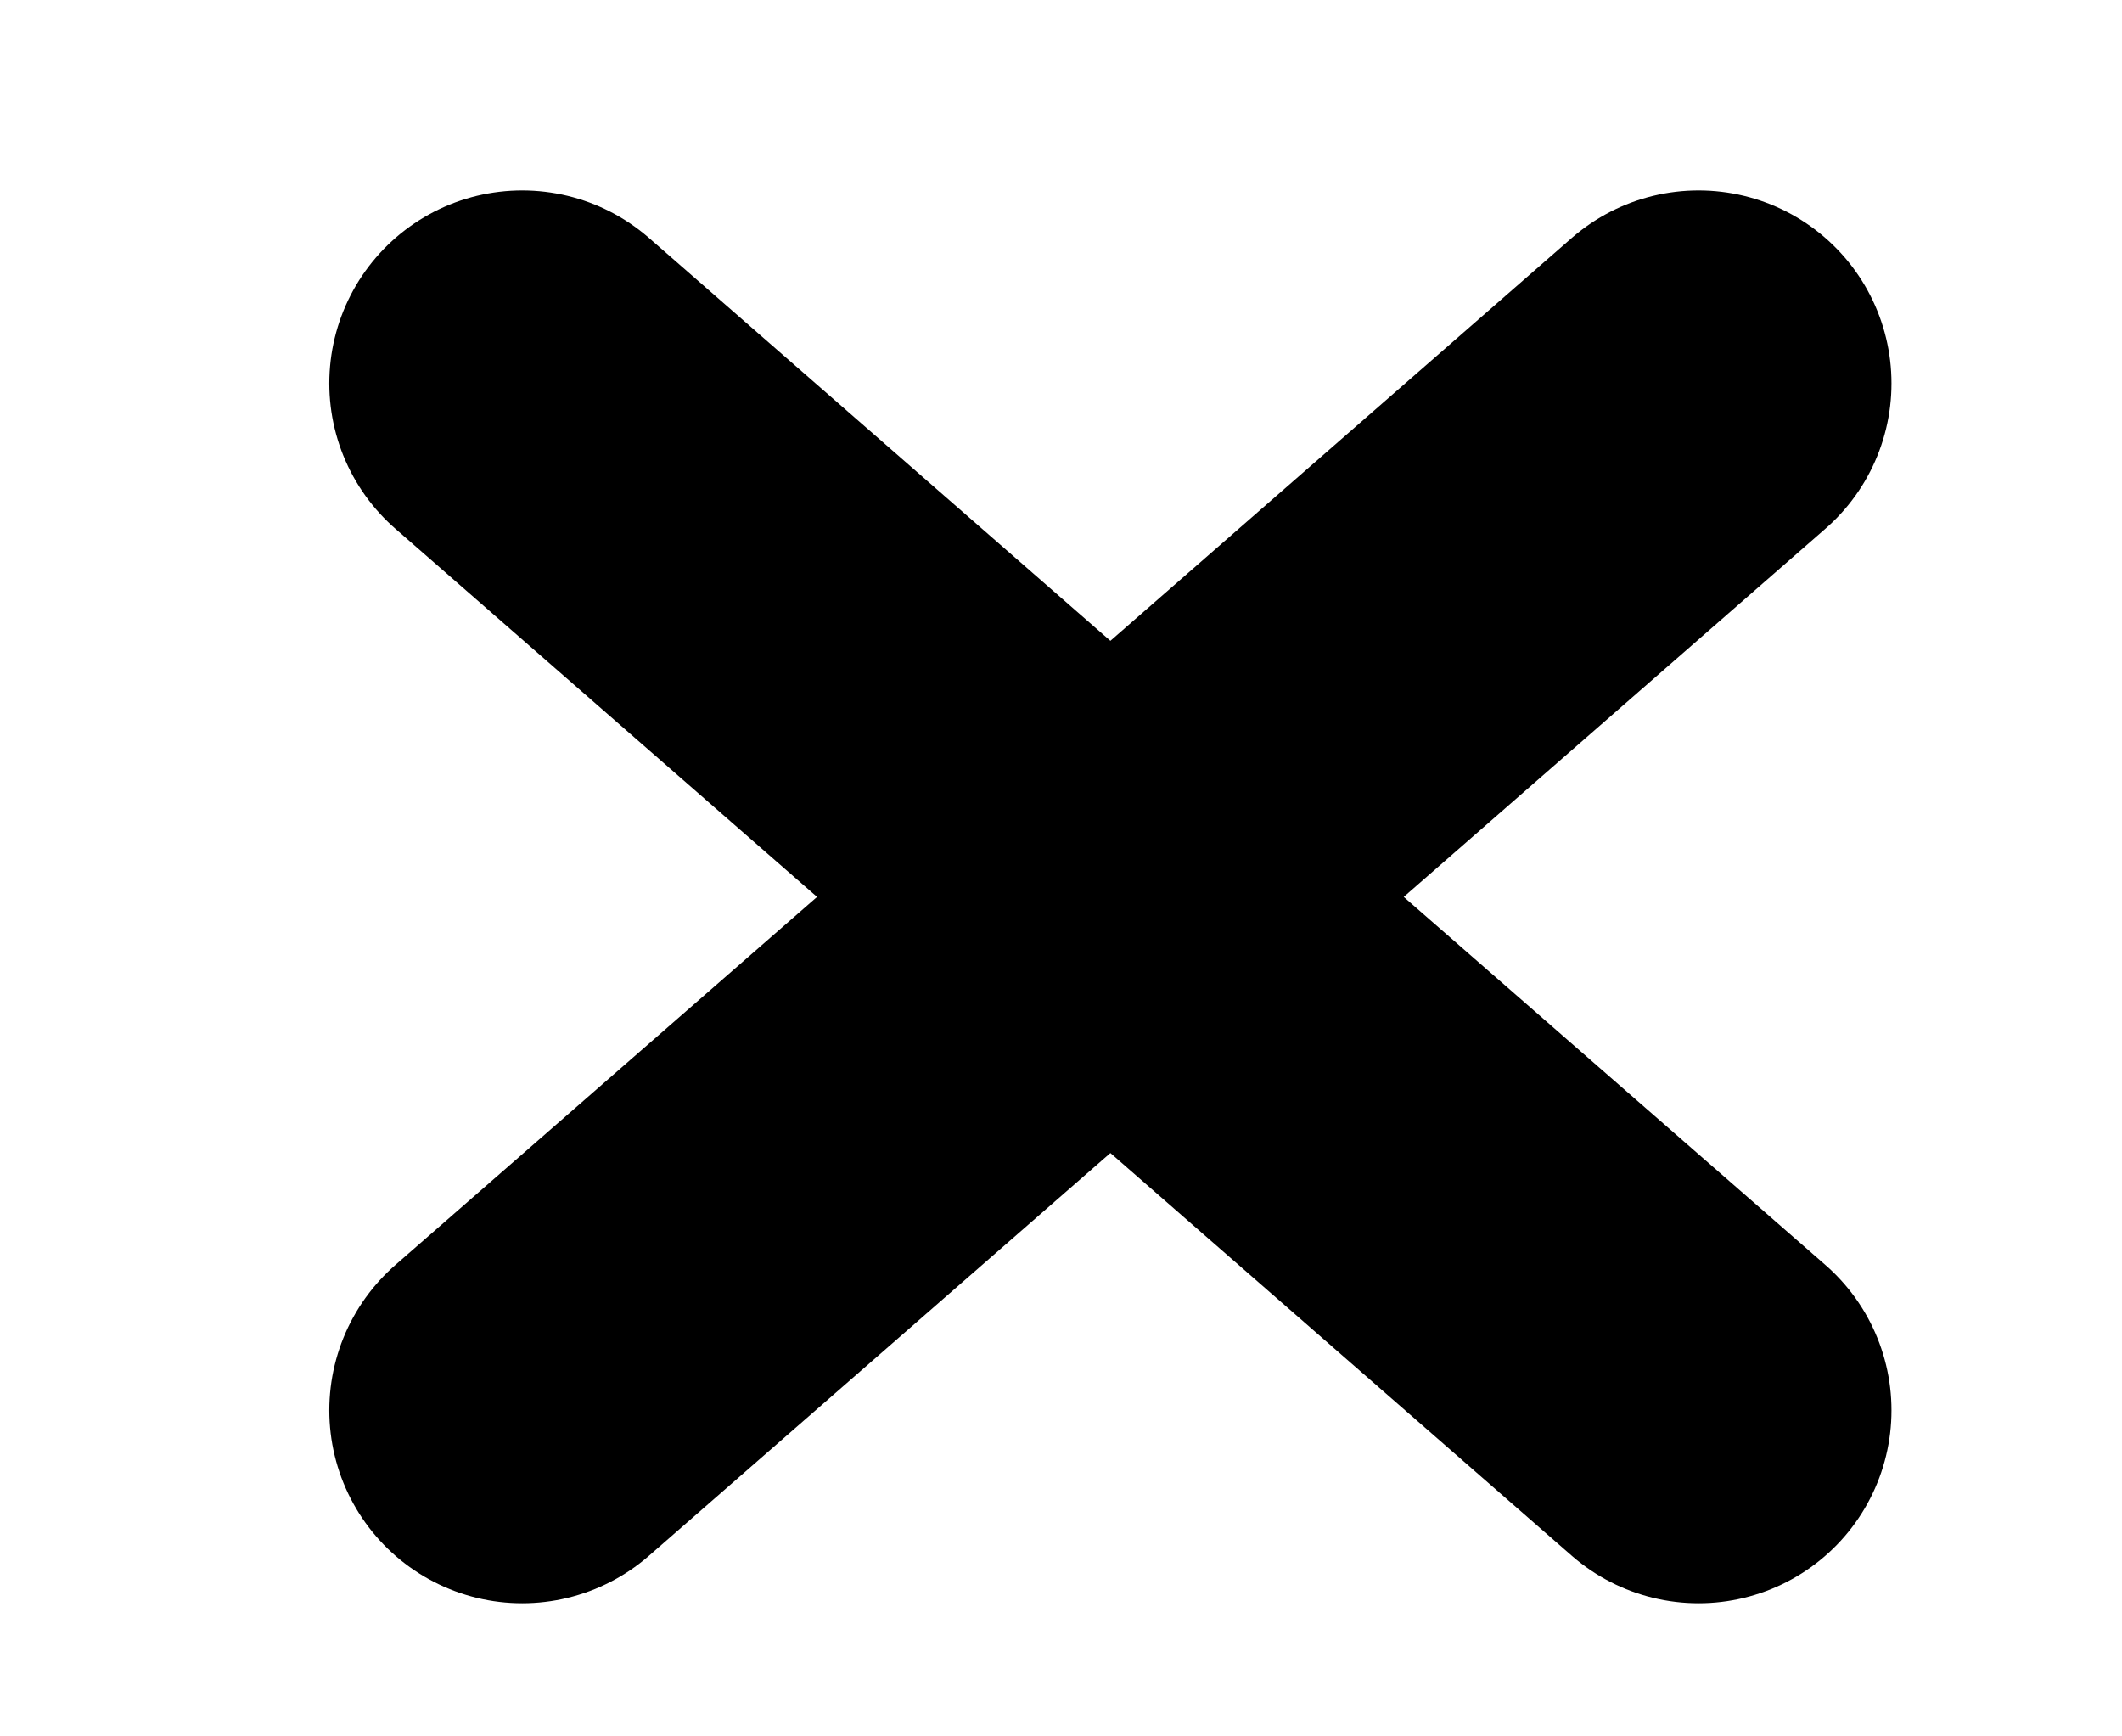 <svg width="11" height="9" viewBox="0 0 11 9" fill="none" xmlns="http://www.w3.org/2000/svg">
<g clip-path="url(#clip0_26_34)">
<path d="M8.805 7.31L5.756 4.649M5.756 4.649L2.707 1.987M5.756 4.649L8.805 1.987M5.756 4.649L2.707 7.31" stroke="black" stroke-width="2" stroke-linecap="round"/>
</g>
<defs>
<clipPath id="clip0_26_34">
<rect width="9.756" height="8.516" fill="white" transform="translate(0.878 0.39)"/>
</clipPath>
</defs>
</svg>
